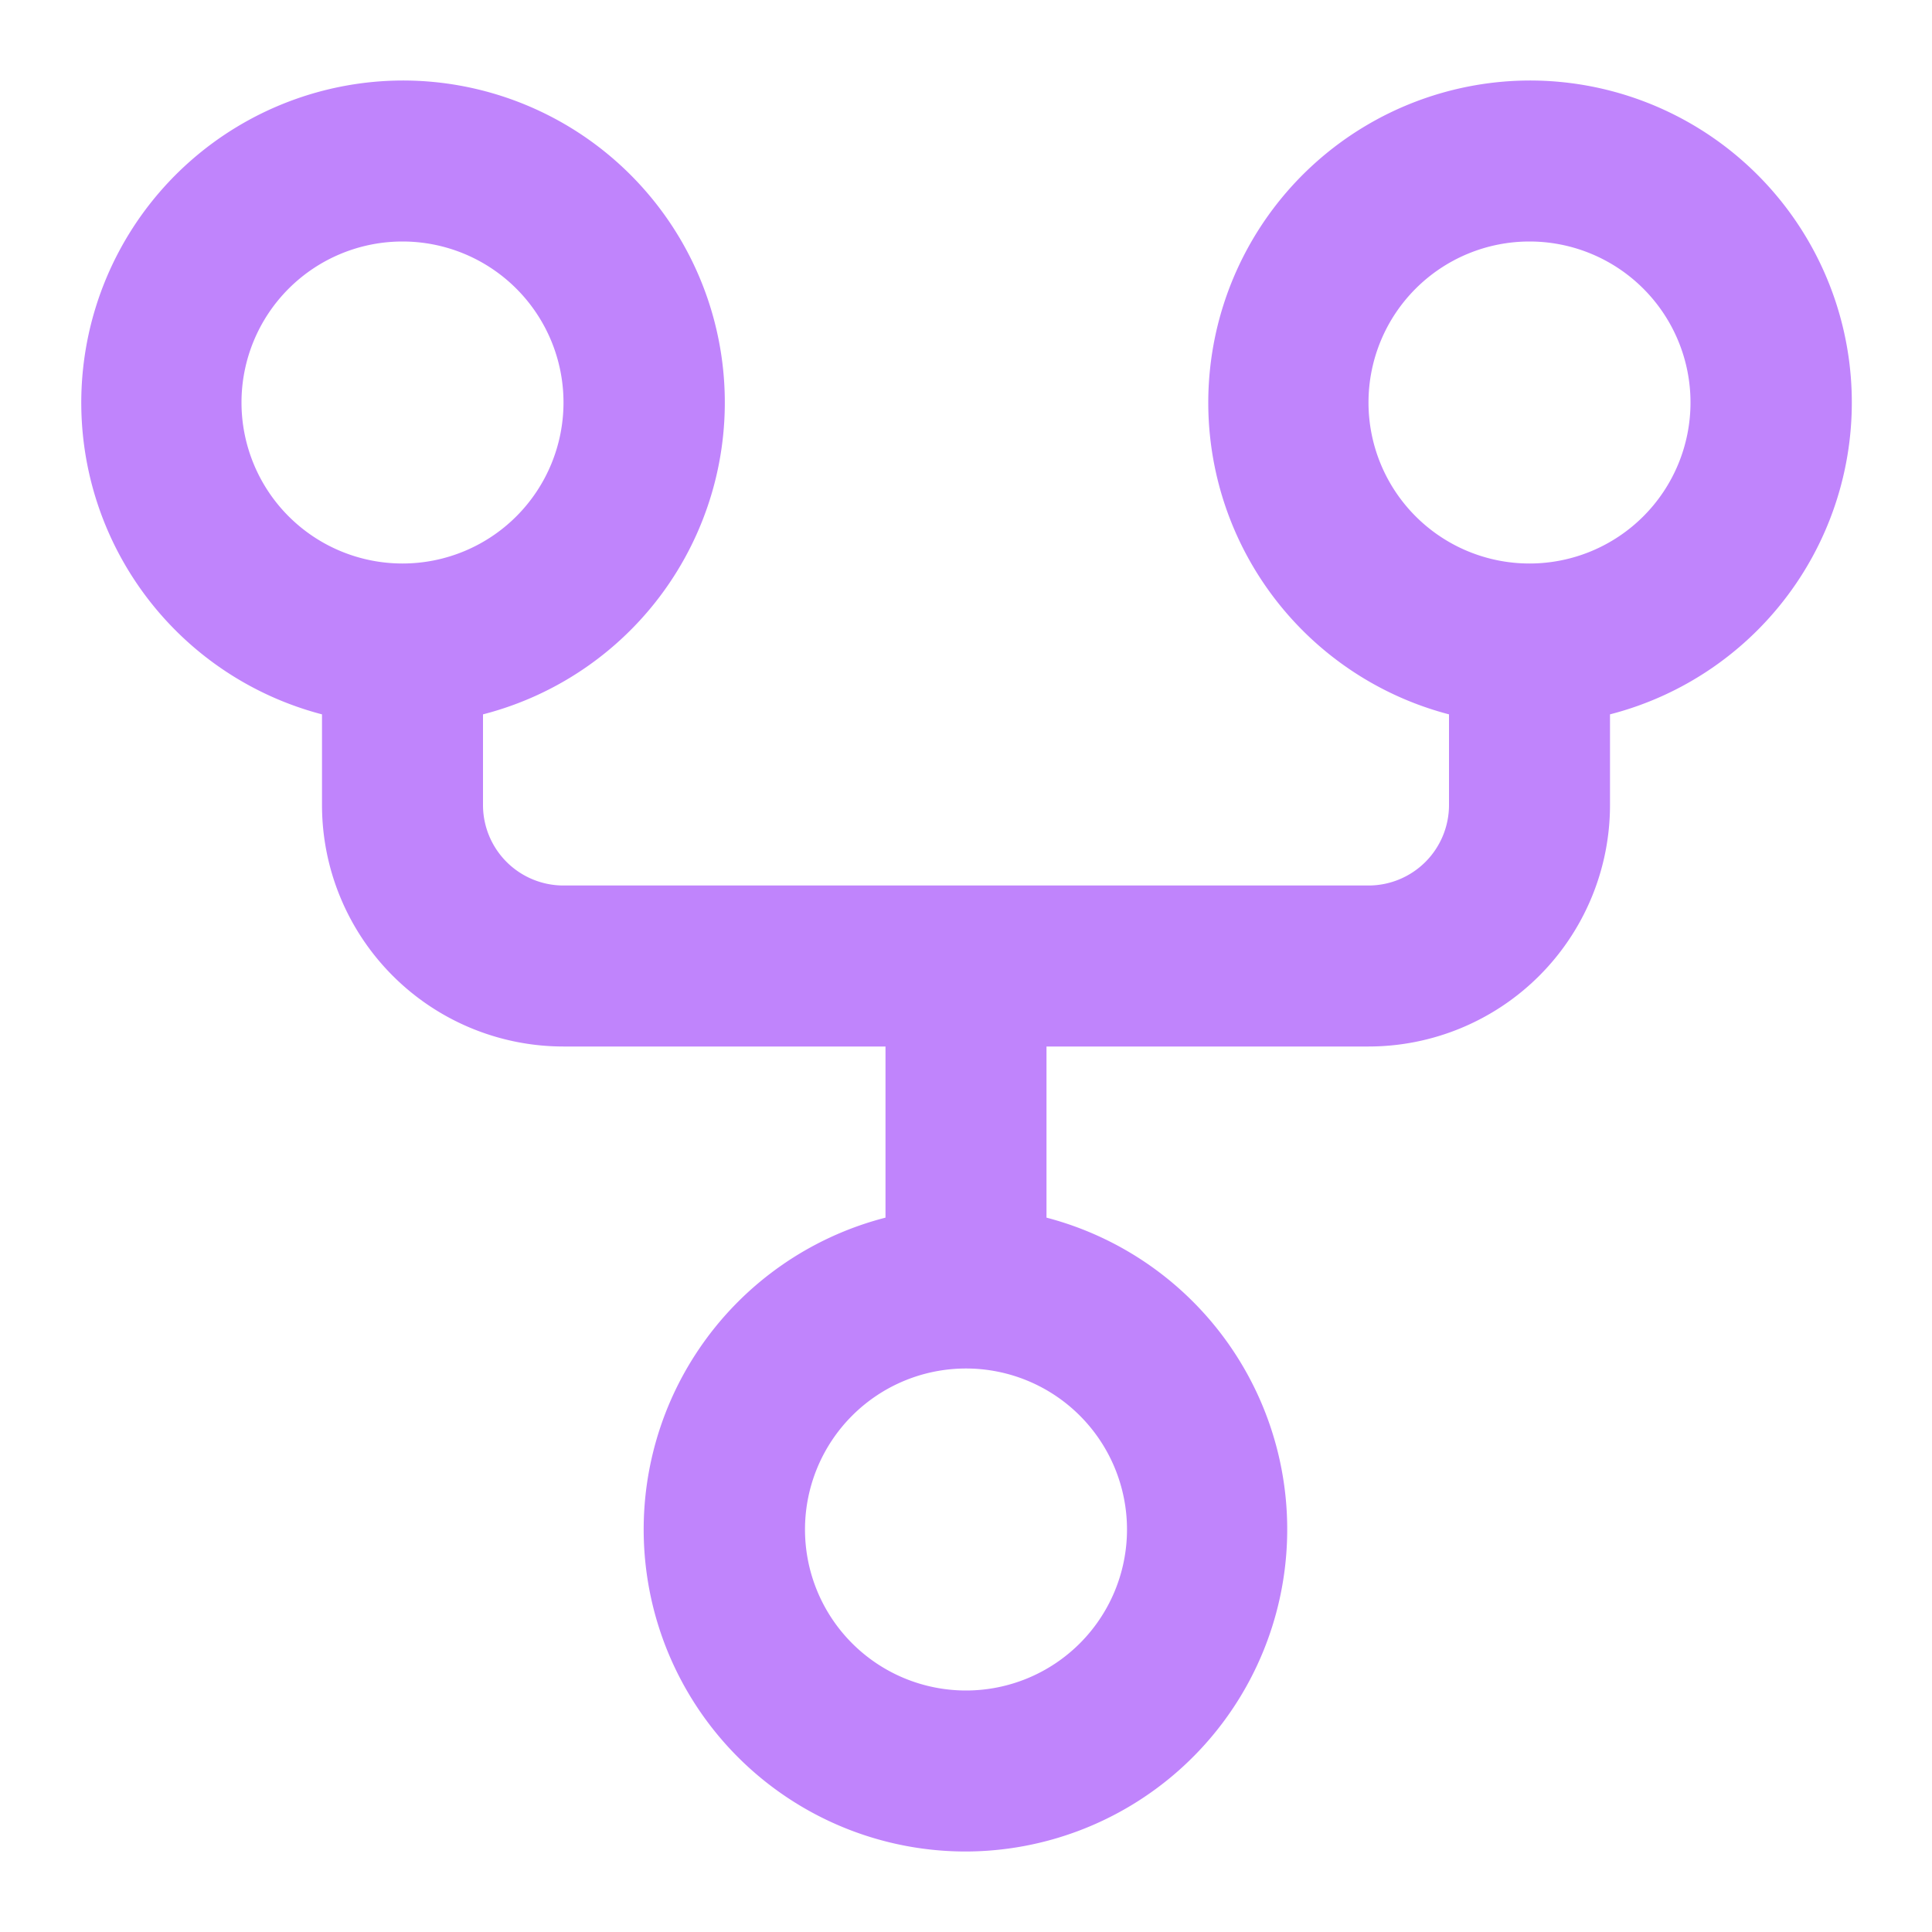 <svg xmlns="http://www.w3.org/2000/svg" width="200" height="200" viewBox="0 0 24 24" fill="#c084fc"><path fill="#c084fc" d="M12 21a2 2 0 1 0 0-4a2 2 0 0 0 0 4Zm1-5.874A4.002 4.002 0 0 1 12 23a4 4 0 0 1-1-7.874V13H7a3 3 0 0 1-3-3V8.874A4.002 4.002 0 0 1 5 1a4 4 0 0 1 1 7.874V10a1 1 0 0 0 1 1h10a1 1 0 0 0 1-1V8.874A4.002 4.002 0 0 1 19 1a4 4 0 0 1 1 7.874V10a3 3 0 0 1-3 3h-4v2.126ZM4.997 7h.006a2 2 0 1 0-.006 0ZM19 7a2 2 0 1 0 0-4a2 2 0 0 0 0 4Z"/></svg>